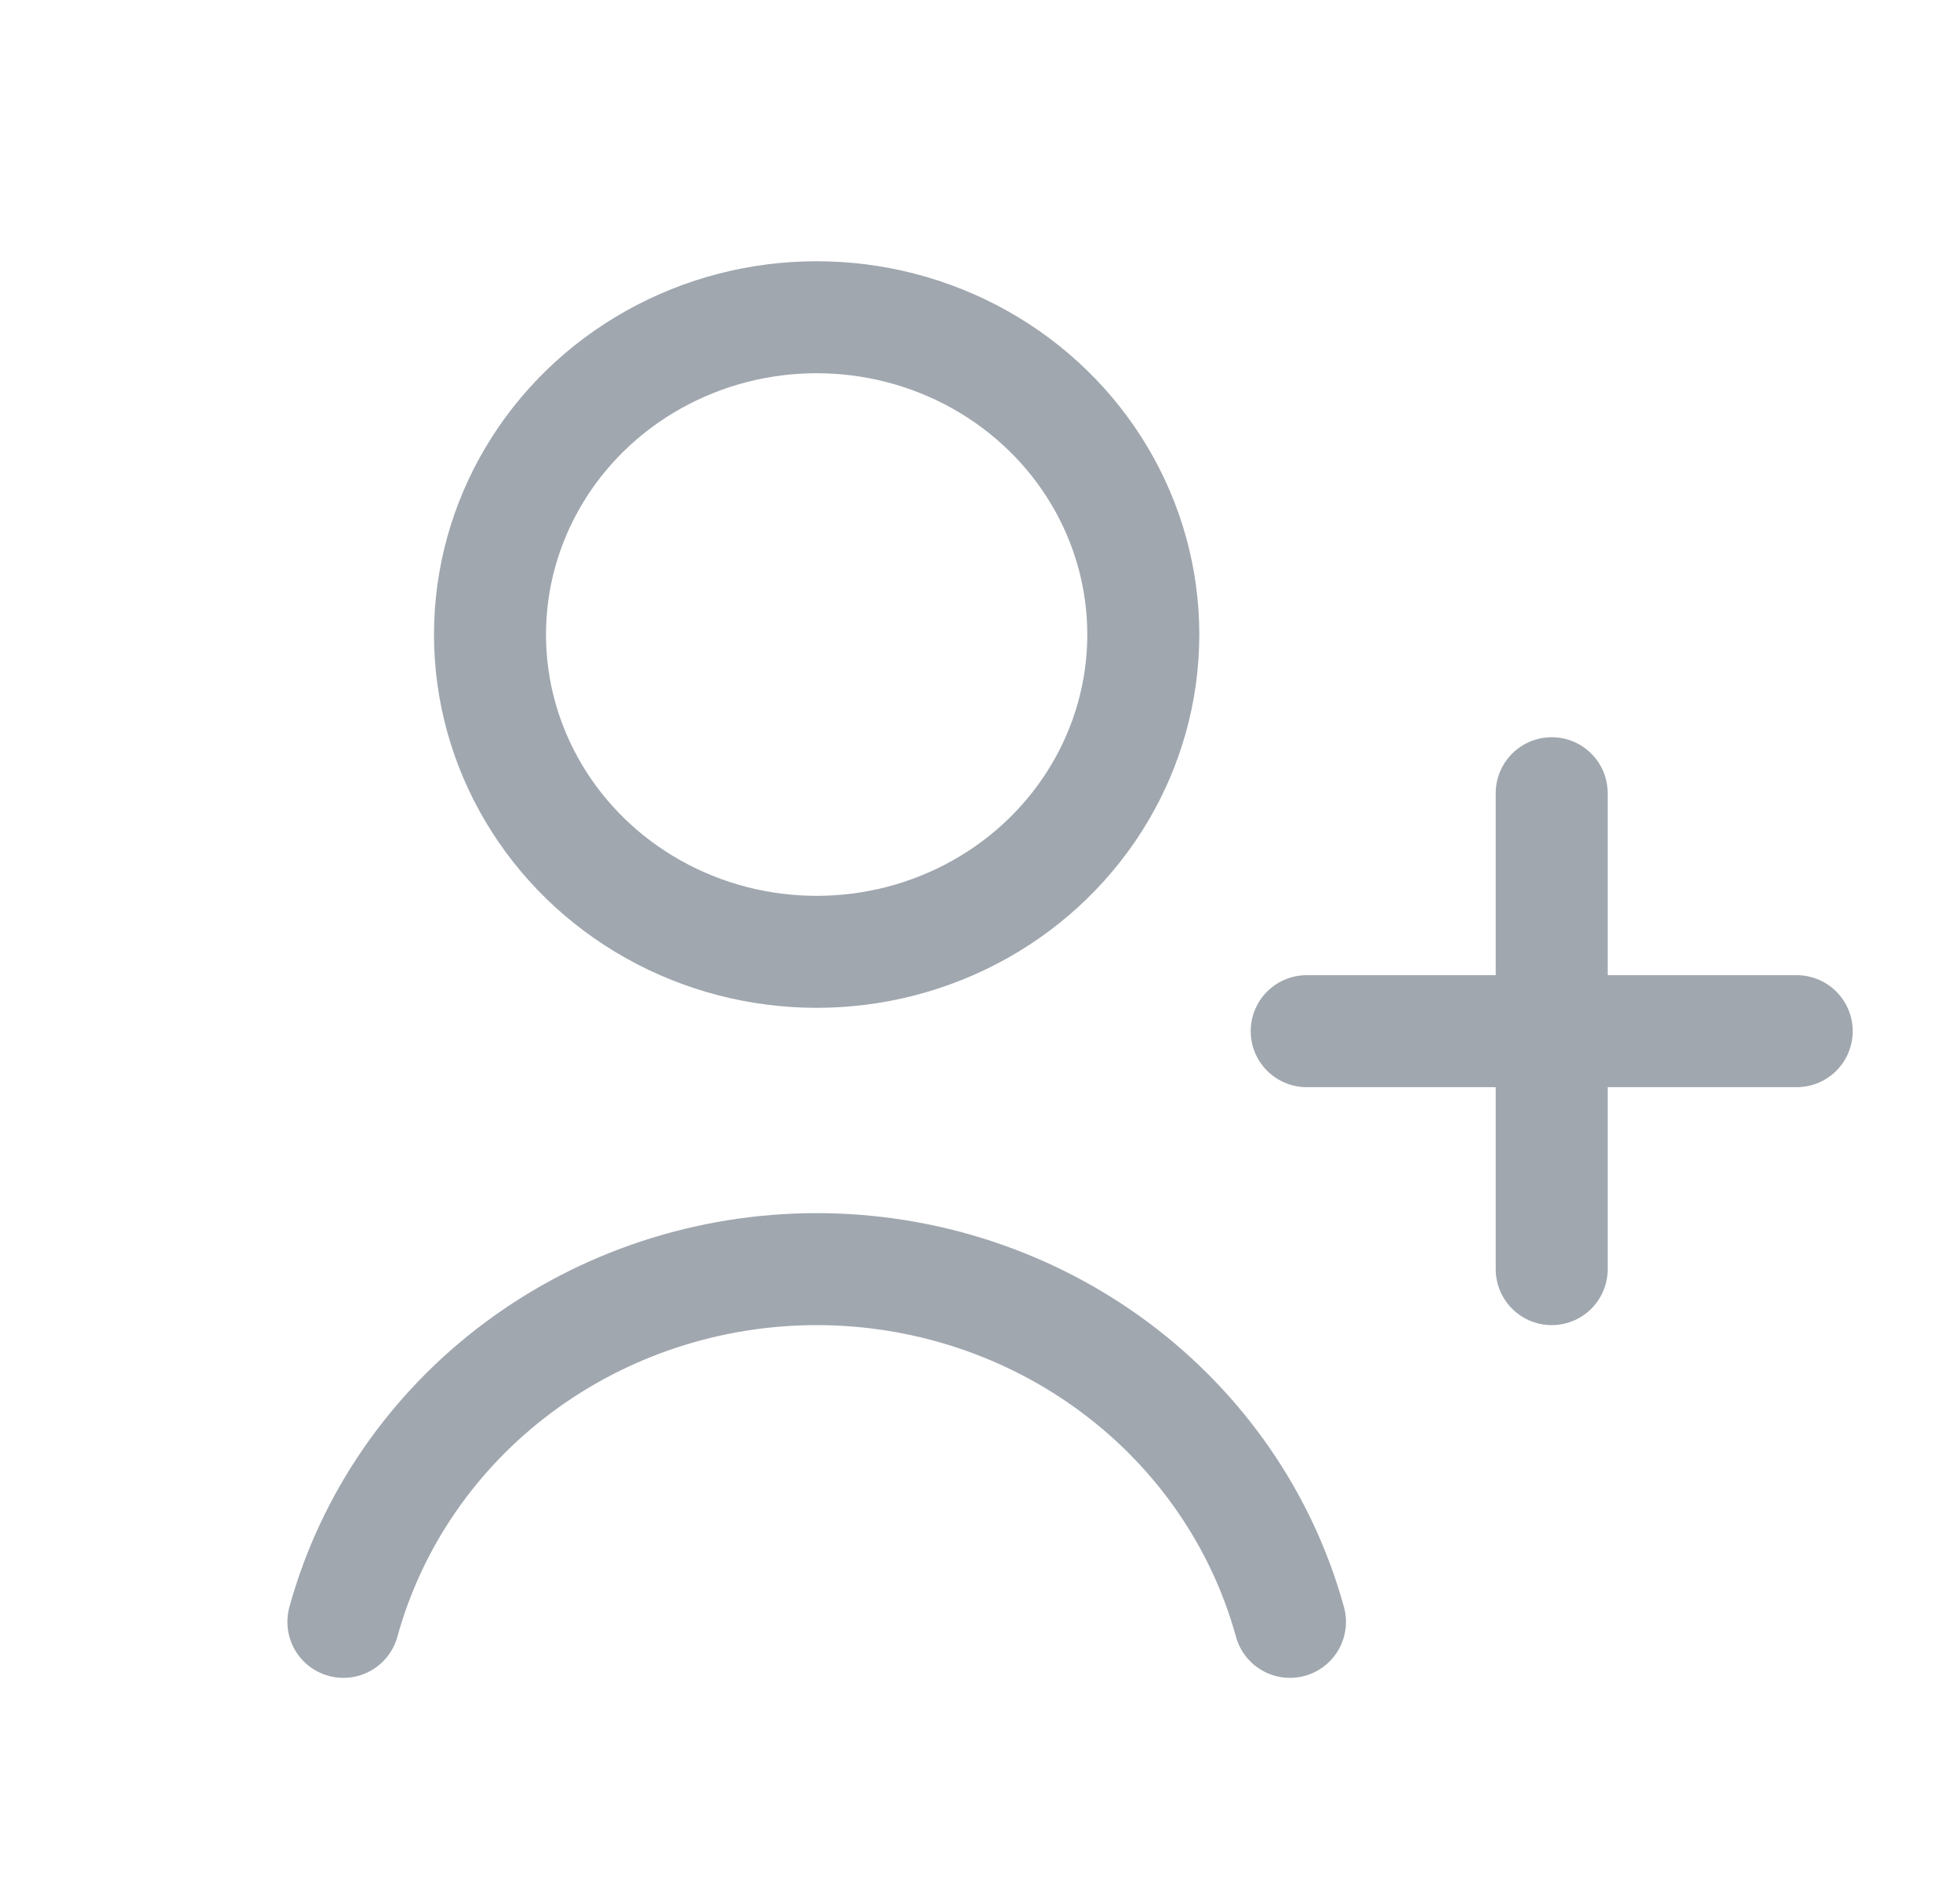 <svg width="35" height="34" viewBox="0 0 35 34" fill="none" xmlns="http://www.w3.org/2000/svg">
<ellipse cx="14.583" cy="11.333" rx="5.833" ry="5.667" stroke="#A0A7AF" stroke-width="2" stroke-linecap="round"/>
<path d="M23.035 28.967C22.537 27.159 21.438 25.562 19.91 24.423C18.382 23.284 16.51 22.667 14.584 22.667C12.657 22.667 10.785 23.284 9.257 24.423C7.729 25.562 6.63 27.159 6.132 28.967" stroke="#A0A7AF" stroke-width="2" stroke-linecap="round"/>
<path d="M27.709 14.167L27.709 22.667" stroke="#A0A7AF" stroke-width="2" stroke-linecap="round"/>
<path d="M32.084 18.417L23.334 18.417" stroke="#A0A7AF" stroke-width="2" stroke-linecap="round"/>
</svg>
